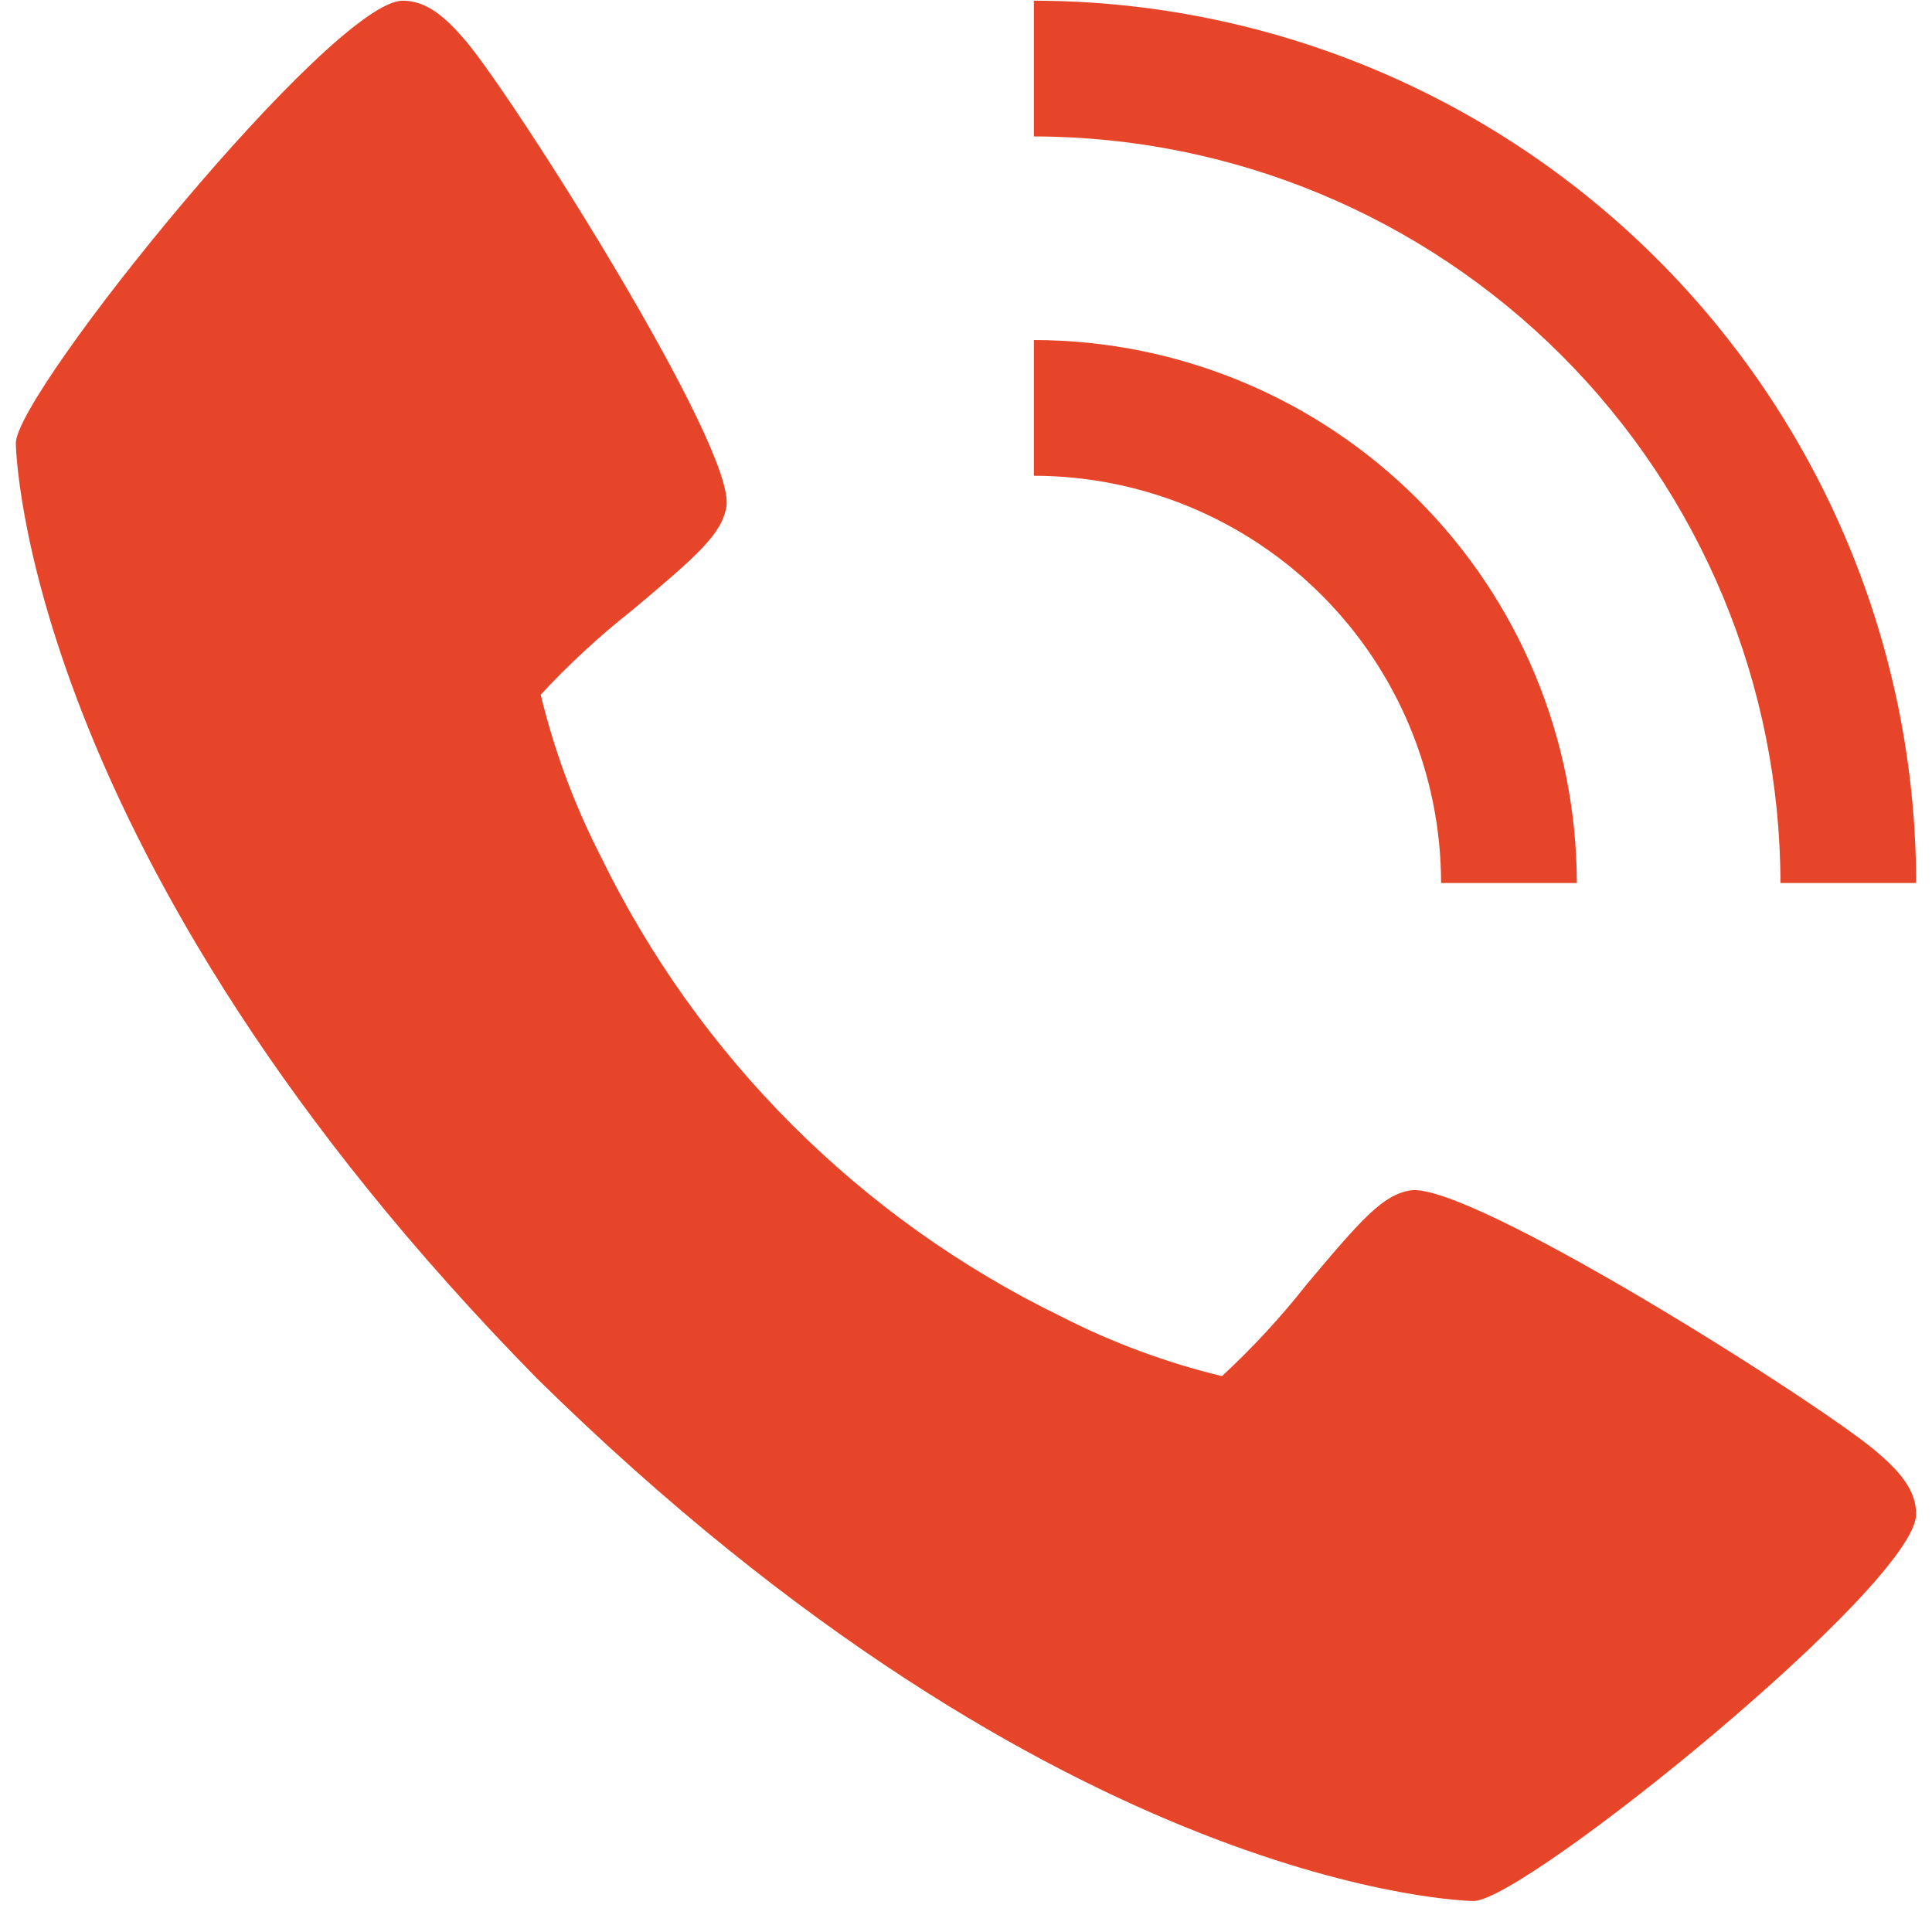 <svg width="61" height="61" viewBox="0 0 61 61" fill="none" xmlns="http://www.w3.org/2000/svg">
<path d="M59.199 45.793C57.326 44.223 46.342 37.267 44.516 37.586C43.659 37.738 43.003 38.469 41.248 40.563C40.437 41.593 39.545 42.558 38.582 43.449C36.818 43.023 35.111 42.39 33.495 41.563C27.159 38.479 22.041 33.359 18.958 27.022C18.131 25.406 17.498 23.699 17.072 21.935C17.963 20.972 18.928 20.081 19.959 19.269C22.05 17.514 22.783 16.863 22.935 16.001C23.255 14.171 16.292 3.191 14.728 1.318C14.072 0.543 13.477 0.022 12.714 0.022C10.502 0.022 0.5 12.39 0.5 13.993C0.5 14.124 0.714 27 16.976 43.545C33.521 59.808 46.397 60.022 46.528 60.022C48.131 60.022 60.499 50.019 60.499 47.808C60.499 47.045 59.979 46.449 59.199 45.793Z" fill="#E74529"/>
<path d="M45.5 27.879H49.786C49.781 23.334 47.973 18.977 44.759 15.763C41.545 12.549 37.188 10.741 32.643 10.736V15.022C36.052 15.025 39.32 16.381 41.731 18.792C44.141 21.202 45.497 24.47 45.5 27.879Z" fill="#E74529"/>
<path d="M56.215 27.879H60.5C60.492 20.494 57.554 13.413 52.332 8.191C47.109 2.968 40.029 0.03 32.643 0.022V4.308C38.892 4.315 44.883 6.801 49.302 11.22C53.721 15.639 56.207 21.63 56.215 27.879Z" fill="#E74529"/>
</svg>

